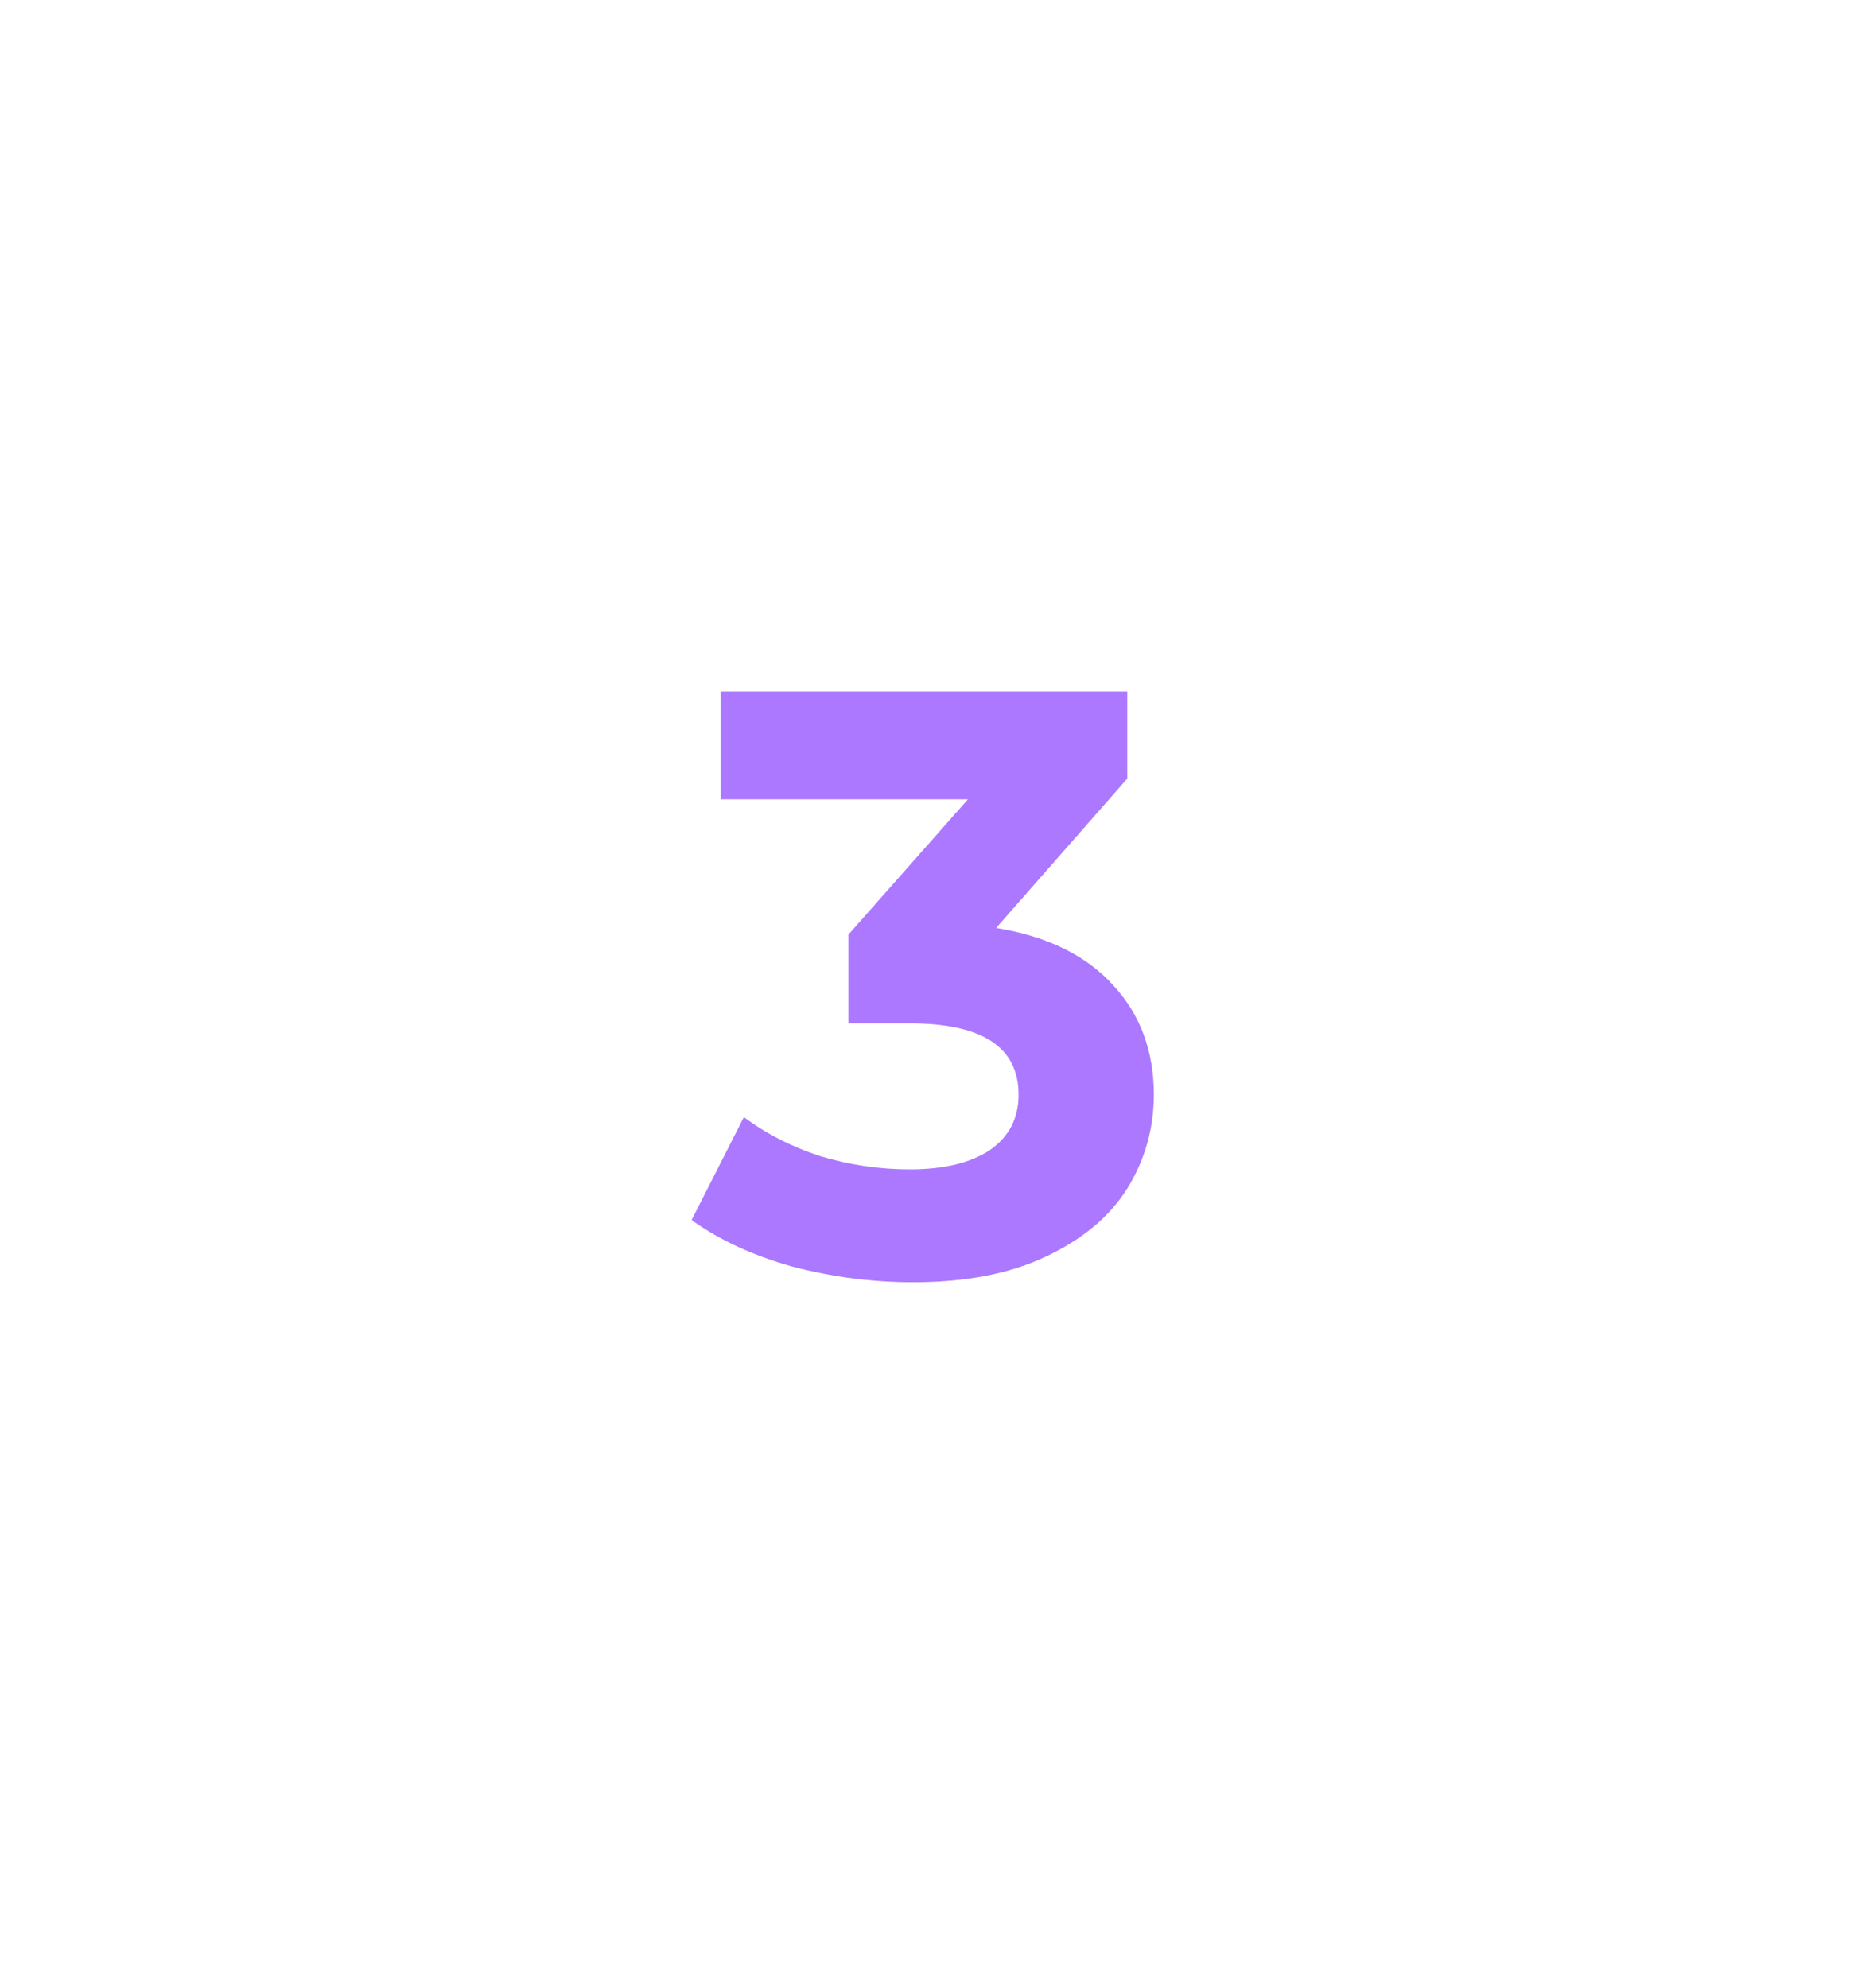 <svg width="107" height="115" fill="none" xmlns="http://www.w3.org/2000/svg"><g filter="url(#filter0_d)"><path d="M57.616 53.68c2.944.48 5.2 1.584 6.768 3.312 1.568 1.696 2.352 3.808 2.352 6.336 0 1.952-.512 3.76-1.536 5.424-1.024 1.632-2.592 2.944-4.704 3.936-2.08.992-4.64 1.488-7.68 1.488-2.368 0-4.704-.304-7.008-.912-2.272-.64-4.208-1.536-5.808-2.688l3.024-5.952c1.28.96 2.752 1.712 4.416 2.256 1.696.512 3.424.768 5.184.768 1.952 0 3.488-.368 4.608-1.104 1.12-.768 1.68-1.84 1.68-3.216 0-2.752-2.096-4.128-6.288-4.128h-3.552v-5.136l6.912-7.824H41.68V40H65.2v5.04l-7.584 8.64z" fill="#AB78FF"/></g><defs><filter id="filter0_d" x="0" y="0" width="106.736" height="114.176" filterUnits="userSpaceOnUse" color-interpolation-filters="sRGB"><feFlood flood-opacity="0" result="BackgroundImageFix"/><feColorMatrix in="SourceAlpha" values="0 0 0 0 0 0 0 0 0 0 0 0 0 0 0 0 0 0 127 0"/><feOffset/><feGaussianBlur stdDeviation="20"/><feColorMatrix values="0 0 0 0 0.671 0 0 0 0 0.471 0 0 0 0 1 0 0 0 0.6 0"/><feBlend in2="BackgroundImageFix" result="effect1_dropShadow"/><feBlend in="SourceGraphic" in2="effect1_dropShadow" result="shape"/></filter></defs></svg>